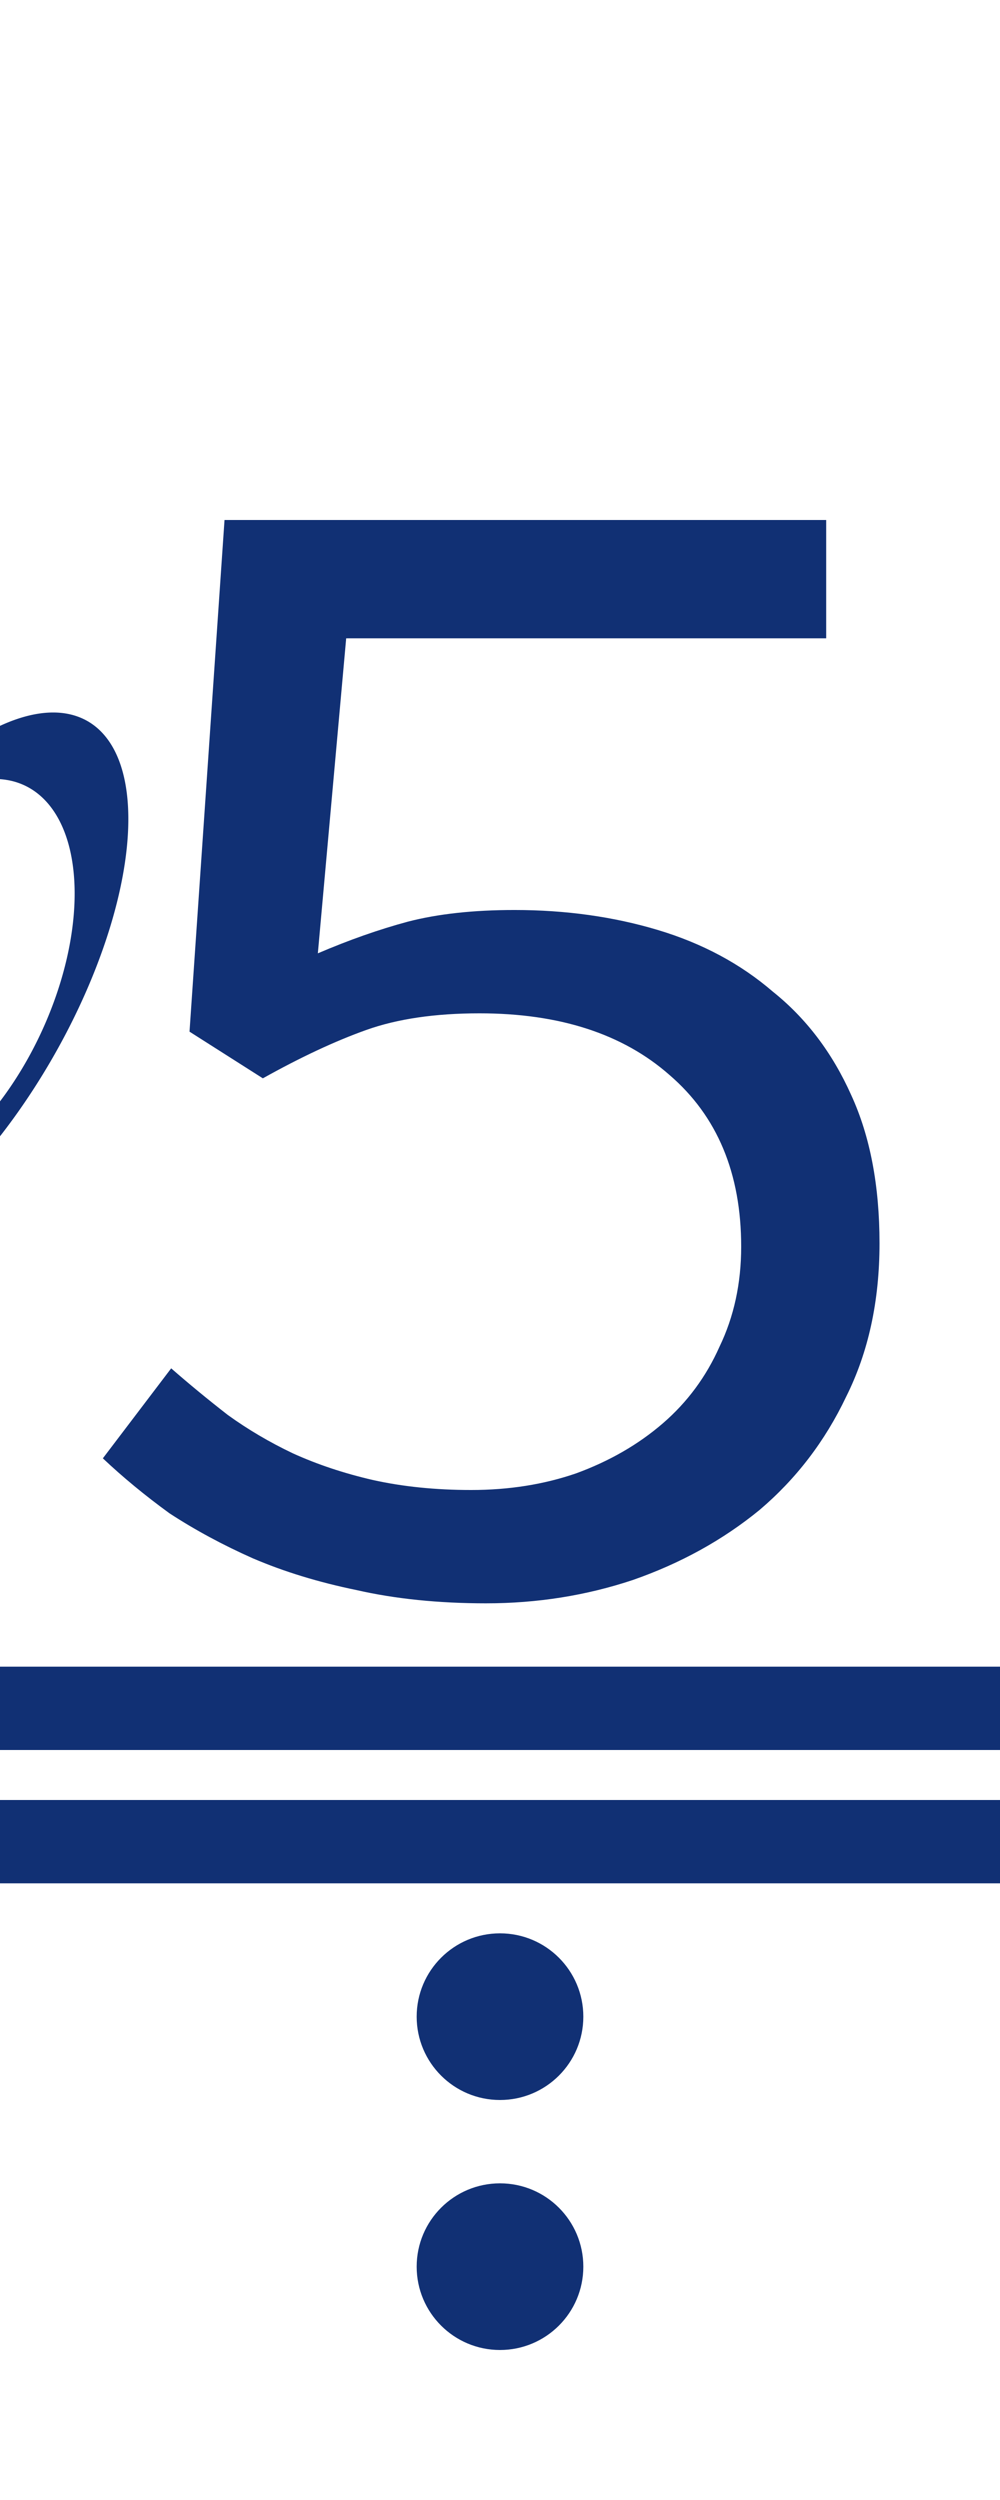 <?xml version="1.0" encoding="UTF-8"?><svg version="1.1" viewBox="0 0 60 150" xmlns="http://www.w3.org/2000/svg">
<g transform="matrix(0.9 0 0 0.9 -45 0)">
<path fill="#113074" d="m 45 80 l 2 -1 v-55 l -2 1 z"/>
<path fill="#113074" stroke="none" d="m 45 81 a8 18 30 1 0 1 -30  v2  a4.4 8 25 1 1 -1 25z"/>
</g>


<path fill="#113074" d="m5,15 m24.171 81.2q-4.3 0-7.8-.8-3.4-.7-6.2-1.9-2.7-1.2-5-2.7-2.2-1.6-4-3.3l4.1-5.4q1.6 1.4 3.4 2.8 1.8 1.3 3.9 2.3 2.2 1 4.8 1.6 2.7.6 5.9.6 3.4 0 6.3-1 3-1.1 5.2-3t3.4-4.6q1.3-2.7 1.3-6 0-6.6-4.3-10.3-4.2-3.7-11.4-3.7-4 0-6.8 1t-6.2 2.9l-4.4-2.8 2.1-30.7h36.1v7.1h-28.8l-1.7 18.9q2.8-1.2 5.4-1.9 2.7-.7 6.4-.7 4.6 0 8.6 1.2t6.9 3.7q3 2.4 4.7 6.2 1.7 3.7 1.7 8.9t-2 9.2q-1.9 4-5.2 6.8-3.3 2.7-7.6 4.2-4.2 1.4-8.8 1.4z"/>

<rect fill="#113074" width="60" height="5" x="0" y="108"/>
<rect fill="#113074" width="60" height="5" x="0" y="100"/>
<ellipse fill="#113074" rx="5" ry="5" cx="30" cy="121"/>
<ellipse fill="#113074" rx="5" ry="5" cx="30" cy="136"/>
</svg>